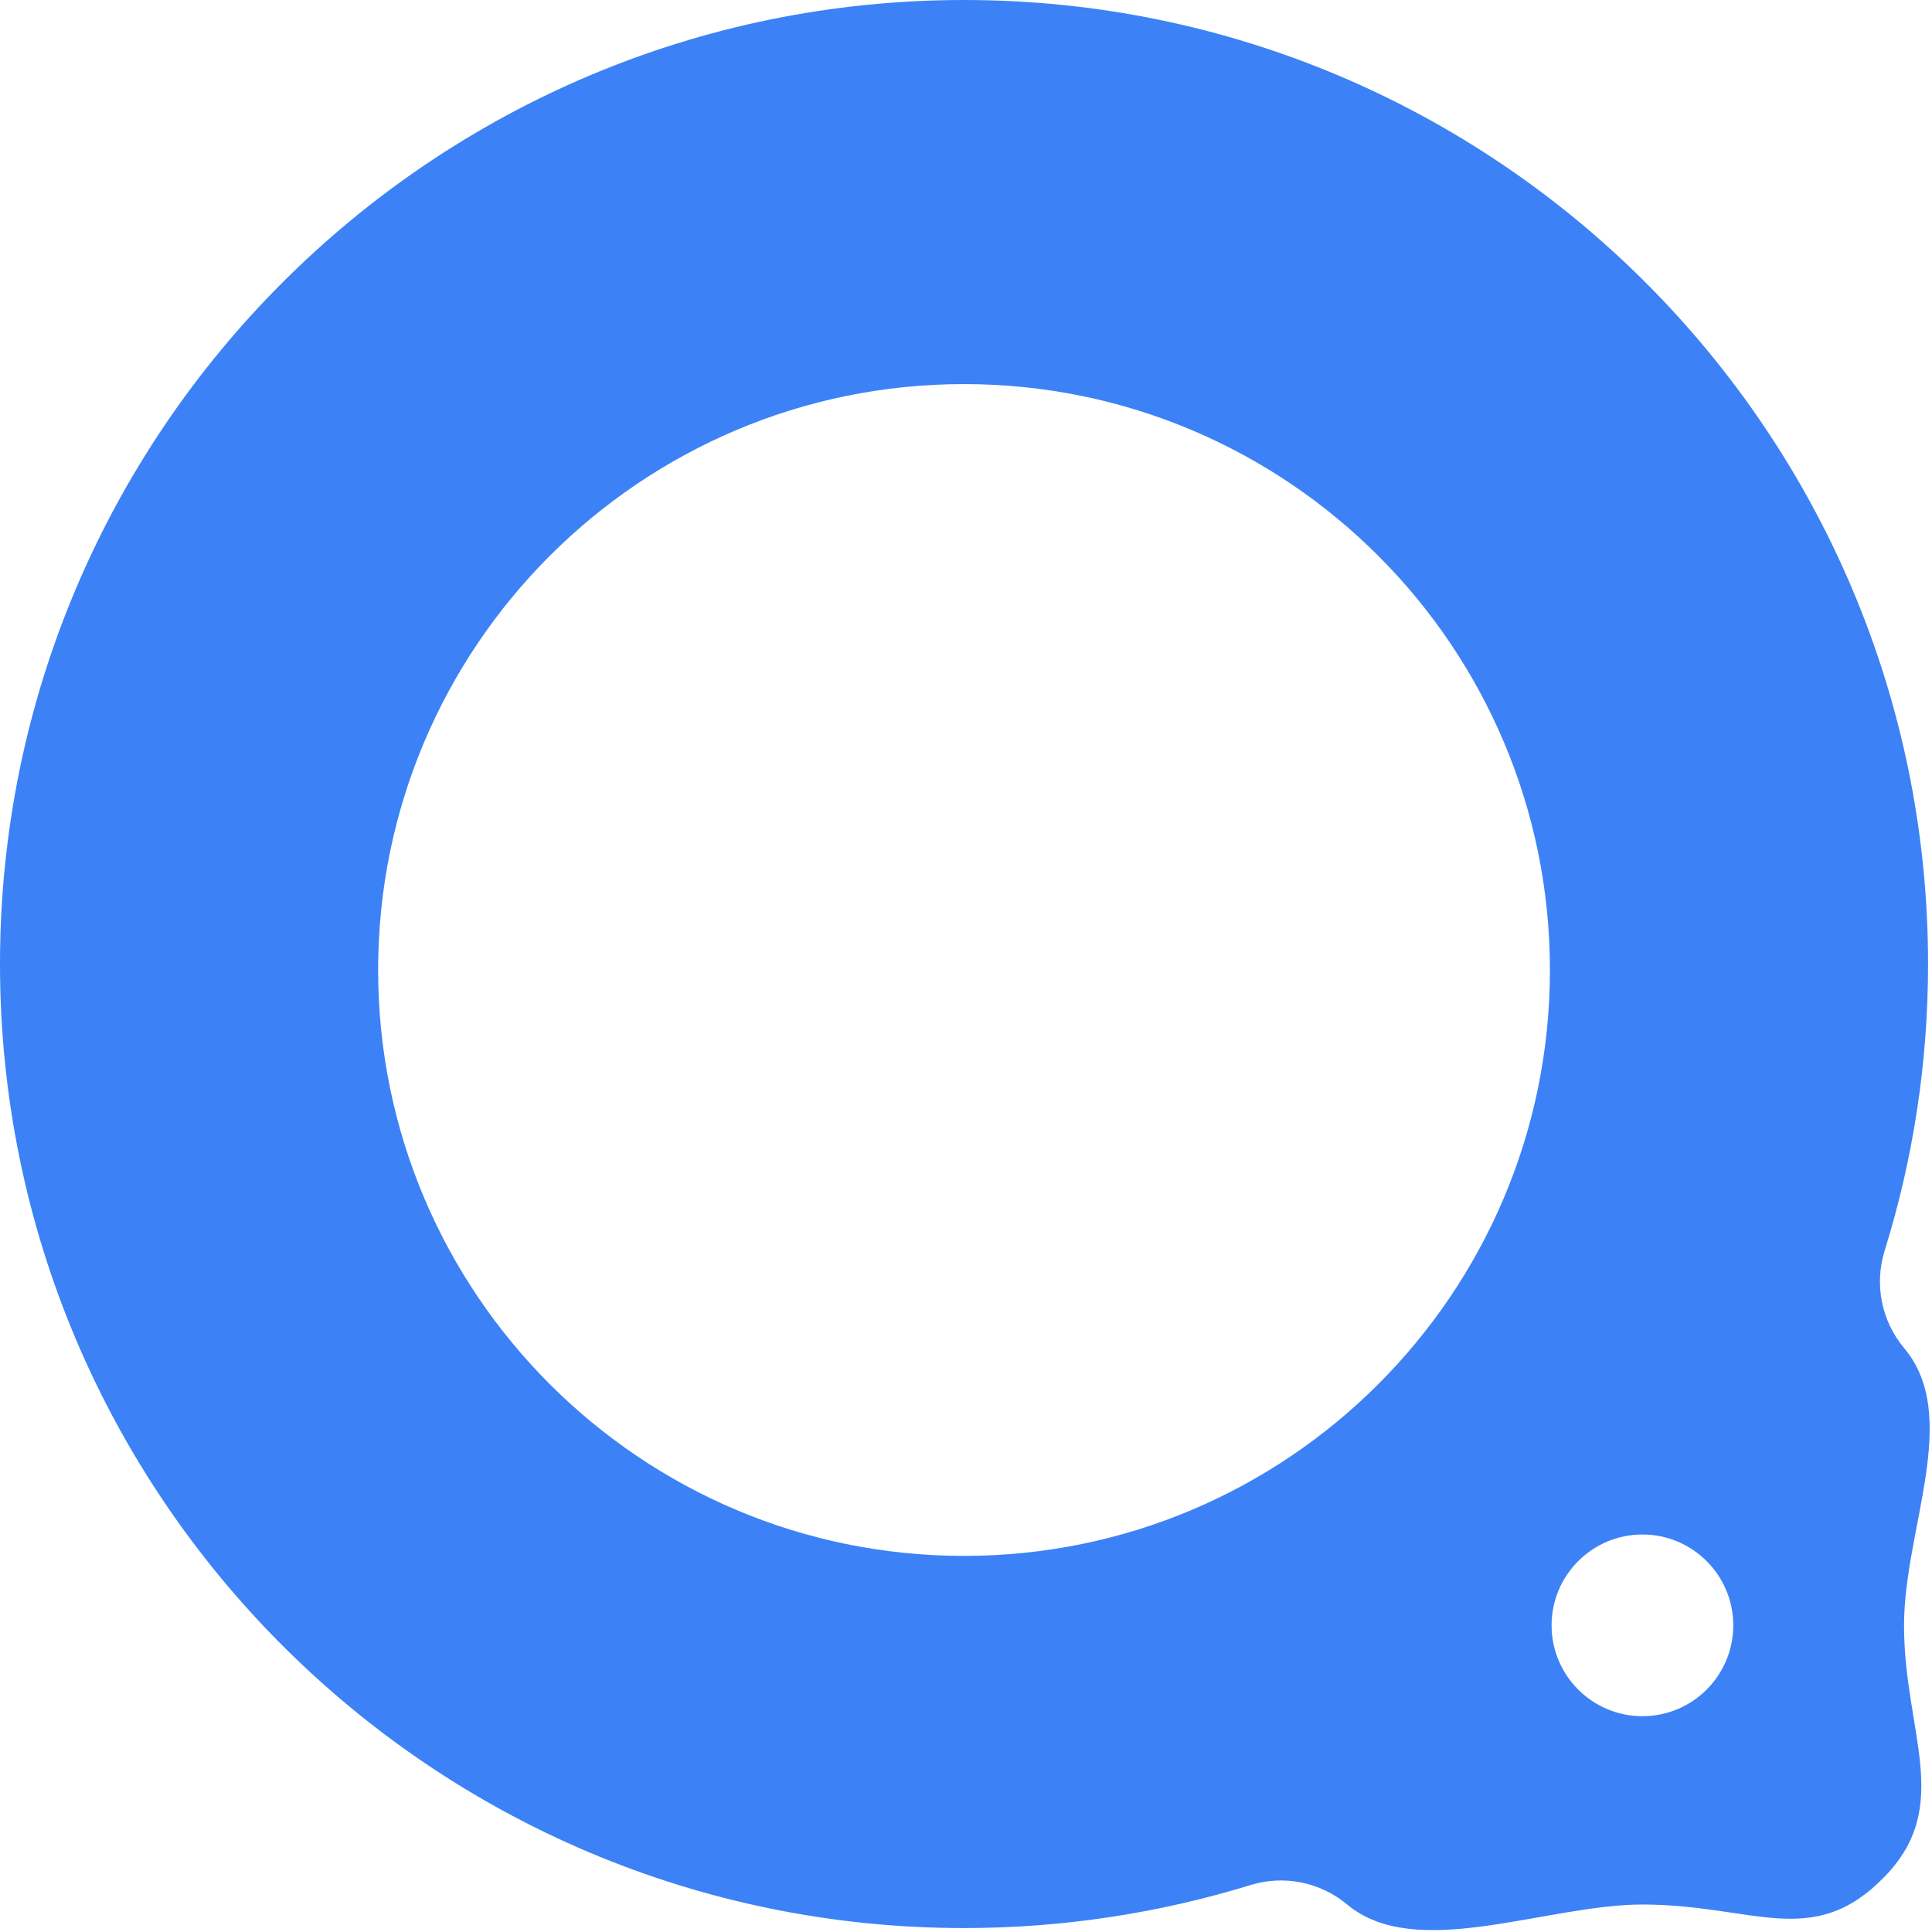 <?xml version="1.0" encoding="UTF-8" standalone="no"?><!DOCTYPE svg PUBLIC "-//W3C//DTD SVG 1.1//EN" "http://www.w3.org/Graphics/SVG/1.1/DTD/svg11.dtd"><svg width="100%" height="100%" viewBox="0 0 363 363" version="1.1" xmlns="http://www.w3.org/2000/svg" xmlns:xlink="http://www.w3.org/1999/xlink" xml:space="preserve" xmlns:serif="http://www.serif.com/" style="fill-rule:evenodd;clip-rule:evenodd;stroke-linejoin:round;stroke-miterlimit:2;"><path d="M253.124,357.838c-5.054,-4.228 -11.909,-5.602 -18.201,-3.647c-17.011,5.222 -35.073,8.068 -53.793,8.068c-99.969,0 -181.13,-81.161 -181.13,-181.129c0,-99.969 81.161,-181.13 181.13,-181.13c99.968,-0 181.129,81.161 181.129,181.13c0,18.758 -2.857,36.854 -8.161,53.876c-1.965,6.312 -0.591,13.19 3.648,18.263c10.845,12.861 0,33.992 0,52.114c0,20.105 9.344,33.84 -3.648,47.221c-13.505,13.911 -24.604,5.234 -45.504,5.234c-18.138,-0 -42.564,10.813 -55.47,-0Zm-71.994,-285.671c-60.757,-0 -110.084,49.327 -110.084,110.084c-0,60.757 49.327,110.084 110.084,110.084c60.757,-0 110.084,-49.327 110.084,-110.084c-0,-60.757 -49.327,-110.084 -110.084,-110.084Zm127.464,216.147c-9.421,-0 -17.069,7.648 -17.069,17.069c-0,9.42 7.648,17.069 17.069,17.069c9.42,-0 17.069,-7.649 17.069,-17.069c-0,-9.421 -7.649,-17.069 -17.069,-17.069Z" style="fill:#3c82f6;"/></svg>